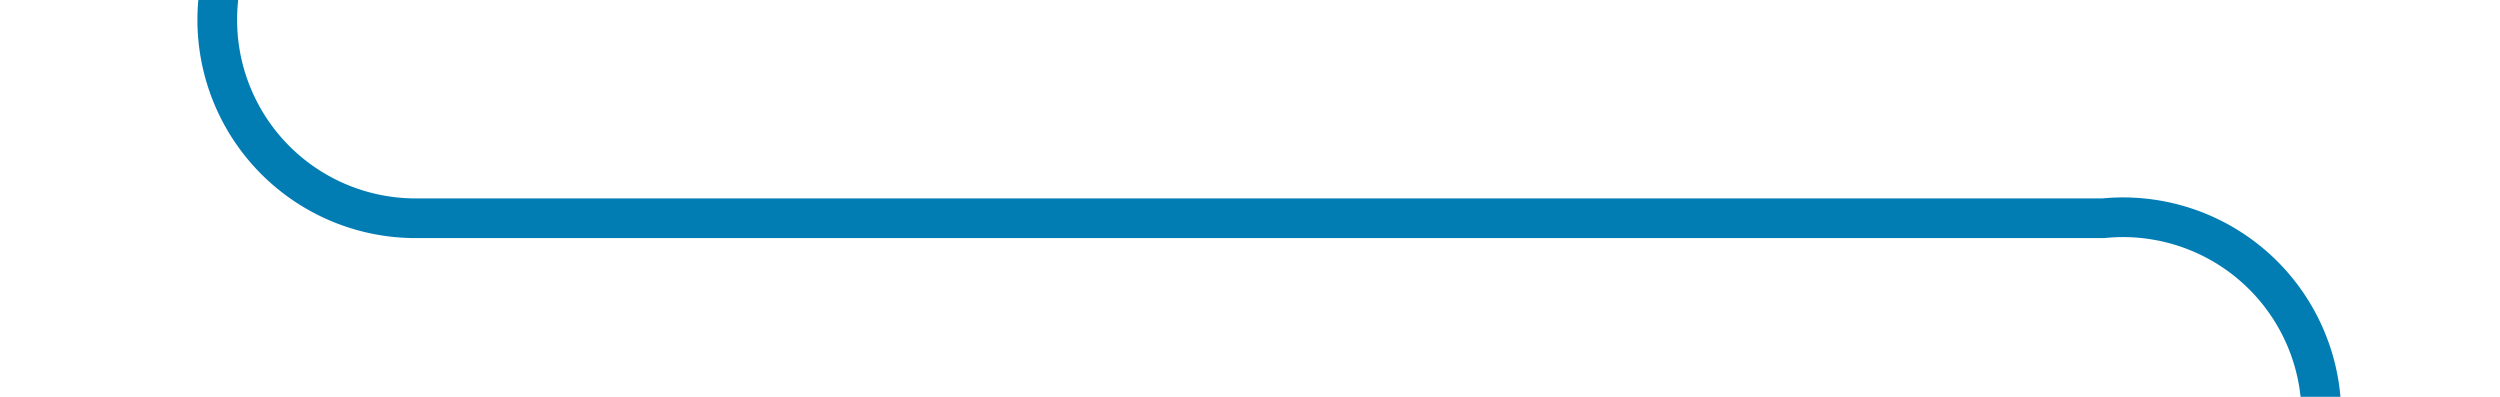 ﻿<?xml version="1.0" encoding="utf-8"?>
<svg version="1.1" xmlns:xlink="http://www.w3.org/1999/xlink" width="63px" height="10px" preserveAspectRatio="xMinYMid meet" viewBox="1151 1483  63 8" xmlns="http://www.w3.org/2000/svg">
  <path d="M 1156.5 1460  L 1156.5 1482  A 5 5 0 0 0 1161.5 1487.5 L 1204 1487.5  A 5 5 0 0 1 1209.5 1492.5 L 1209.5 1509  " stroke-width="1" stroke="#027db4" fill="none" />
  <path d="M 1203.2 1508  L 1209.5 1514  L 1215.8 1508  L 1203.2 1508  Z " fill-rule="nonzero" fill="#027db4" stroke="none" />
</svg>